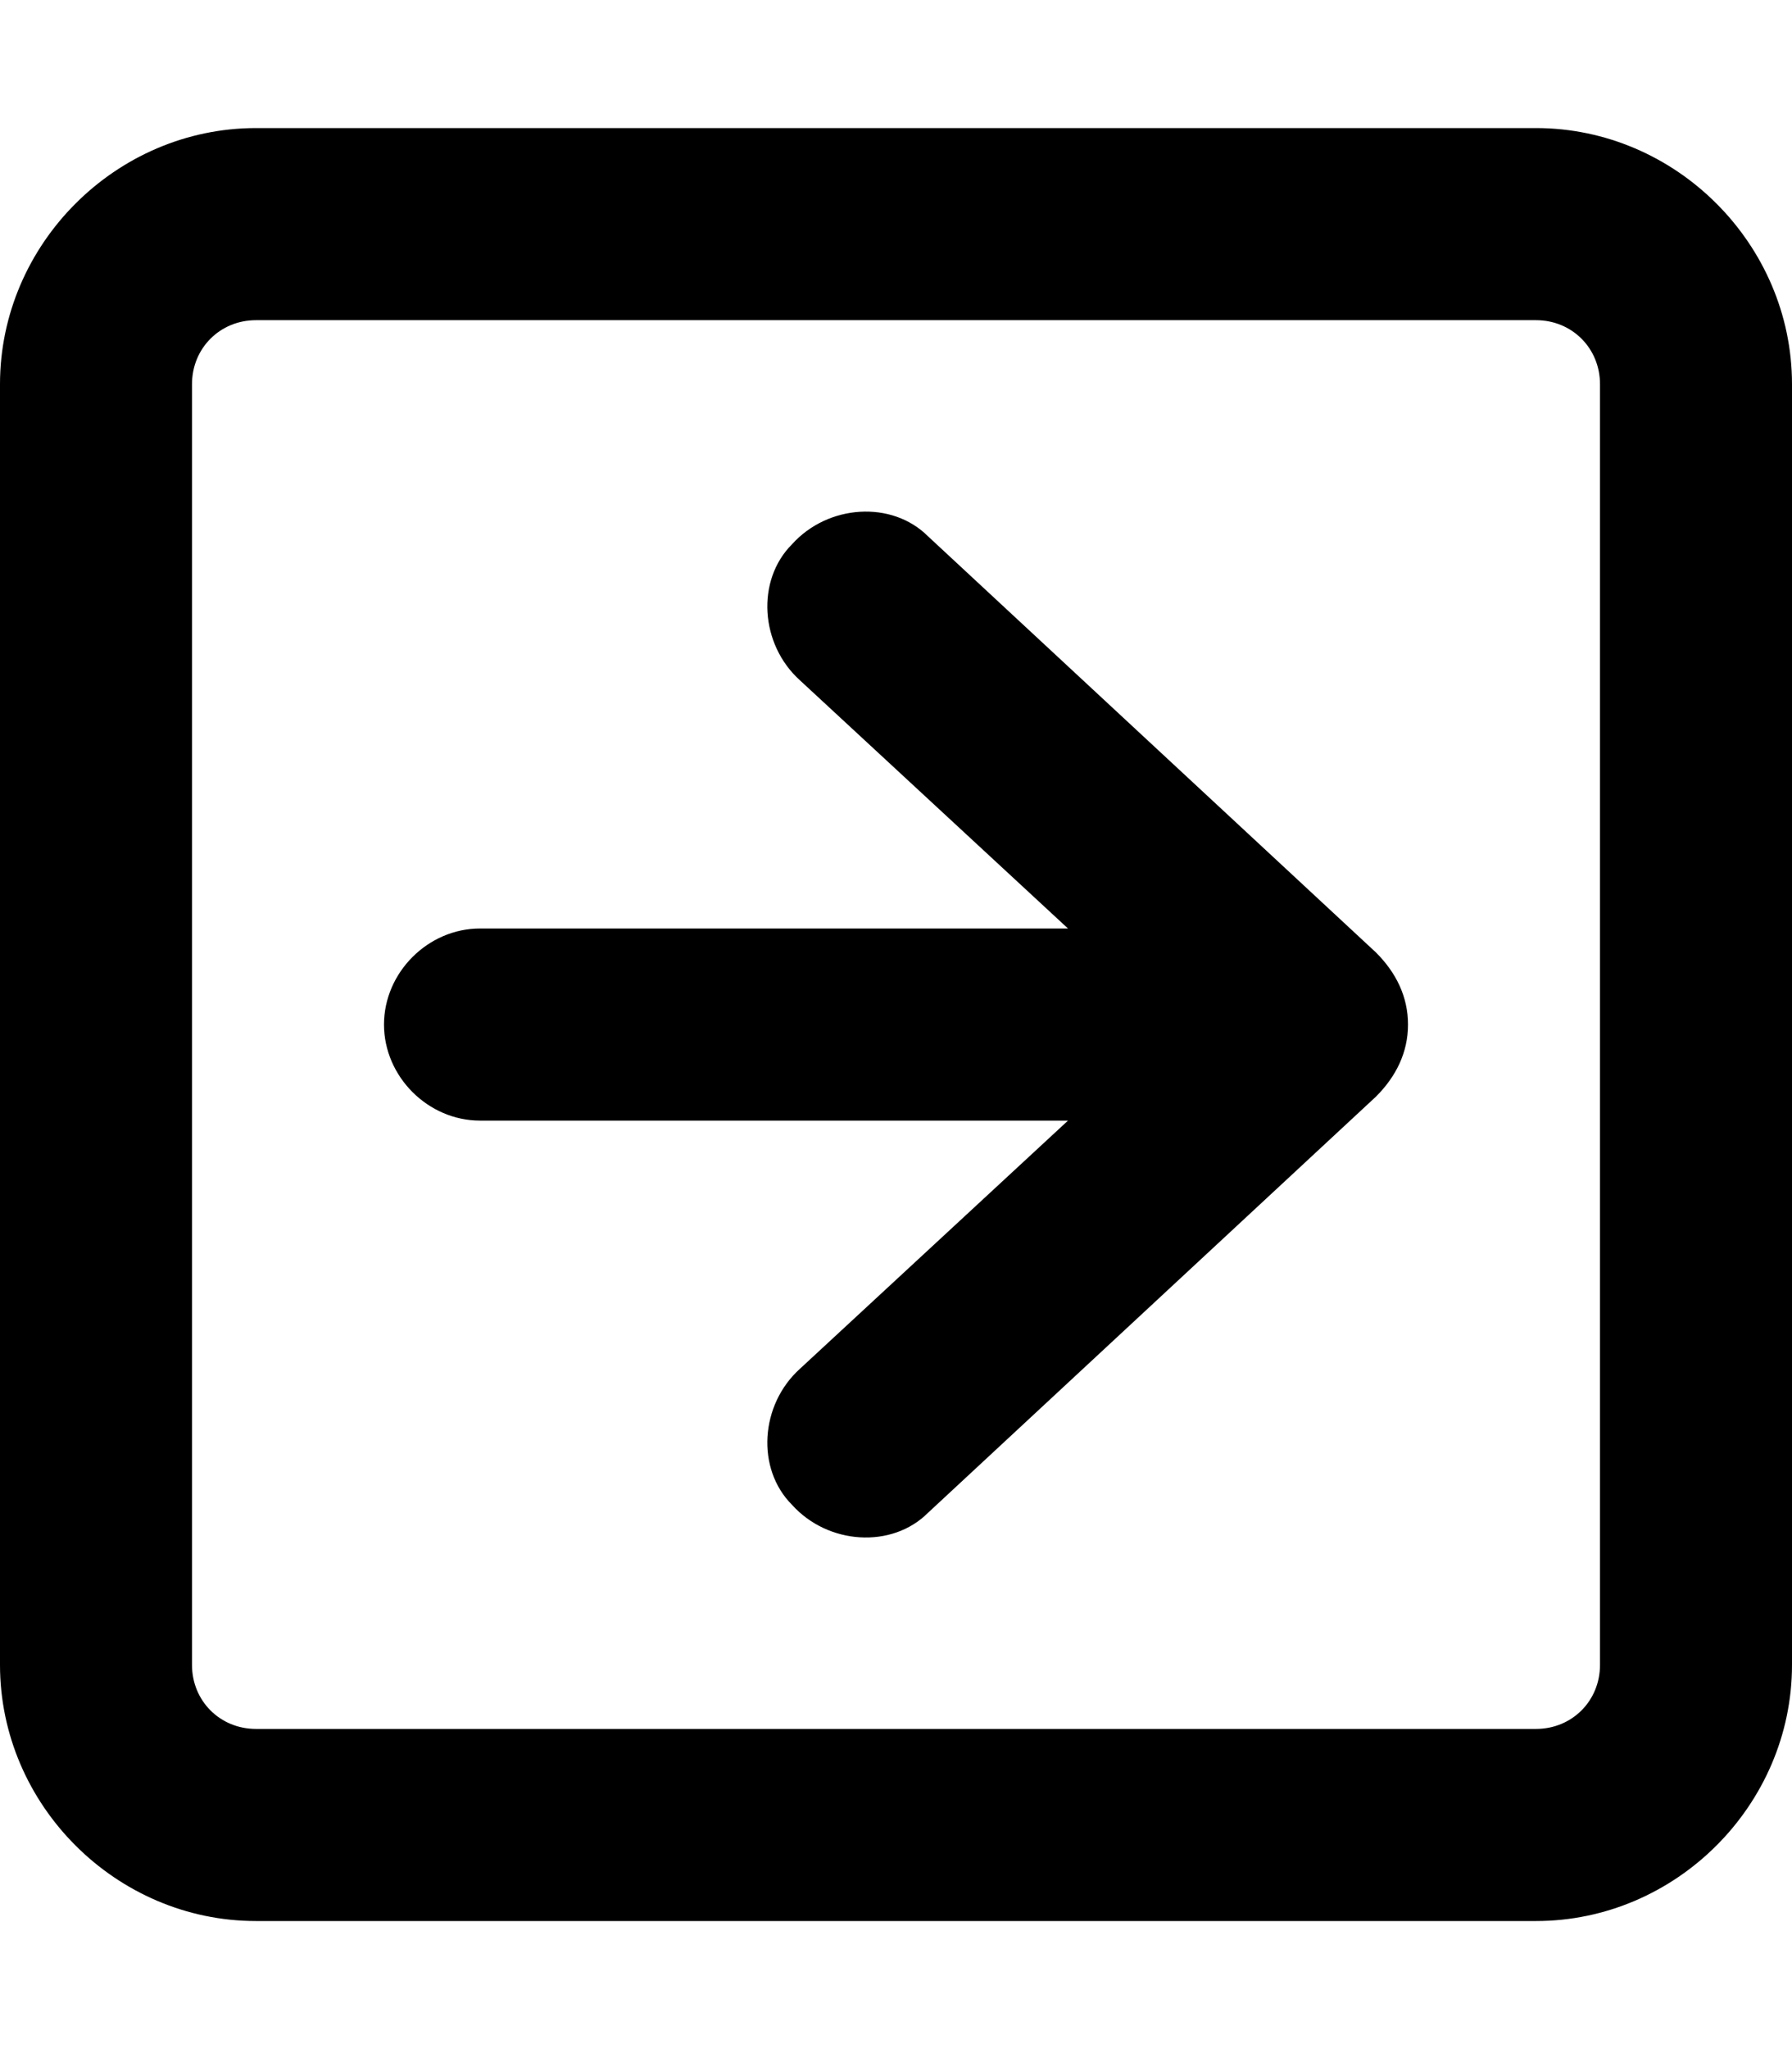 <svg xmlns="http://www.w3.org/2000/svg" viewBox="0 0 448 512"><!-- Font Awesome Pro 6.0.0-alpha1 by @fontawesome - https://fontawesome.com License - https://fontawesome.com/license (Commercial License) --><path d="M384 32H64C29 32 0 61 0 96V416C0 451 29 480 64 480H384C419 480 448 451 448 416V96C448 61 419 32 384 32ZM400 416C400 425 393 432 384 432H64C55 432 48 425 48 416V96C48 87 55 80 64 80H384C393 80 400 87 400 96V416ZM232 134C223 125 207 126 198 136C189 145 190 161 200 170L267 232H120C107 232 96 243 96 256S107 280 120 280H267L200 342C190 351 189 367 198 376C207 386 223 387 232 378L344 274C349 269 352 263 352 256S349 243 344 238L232 134Z"/></svg>